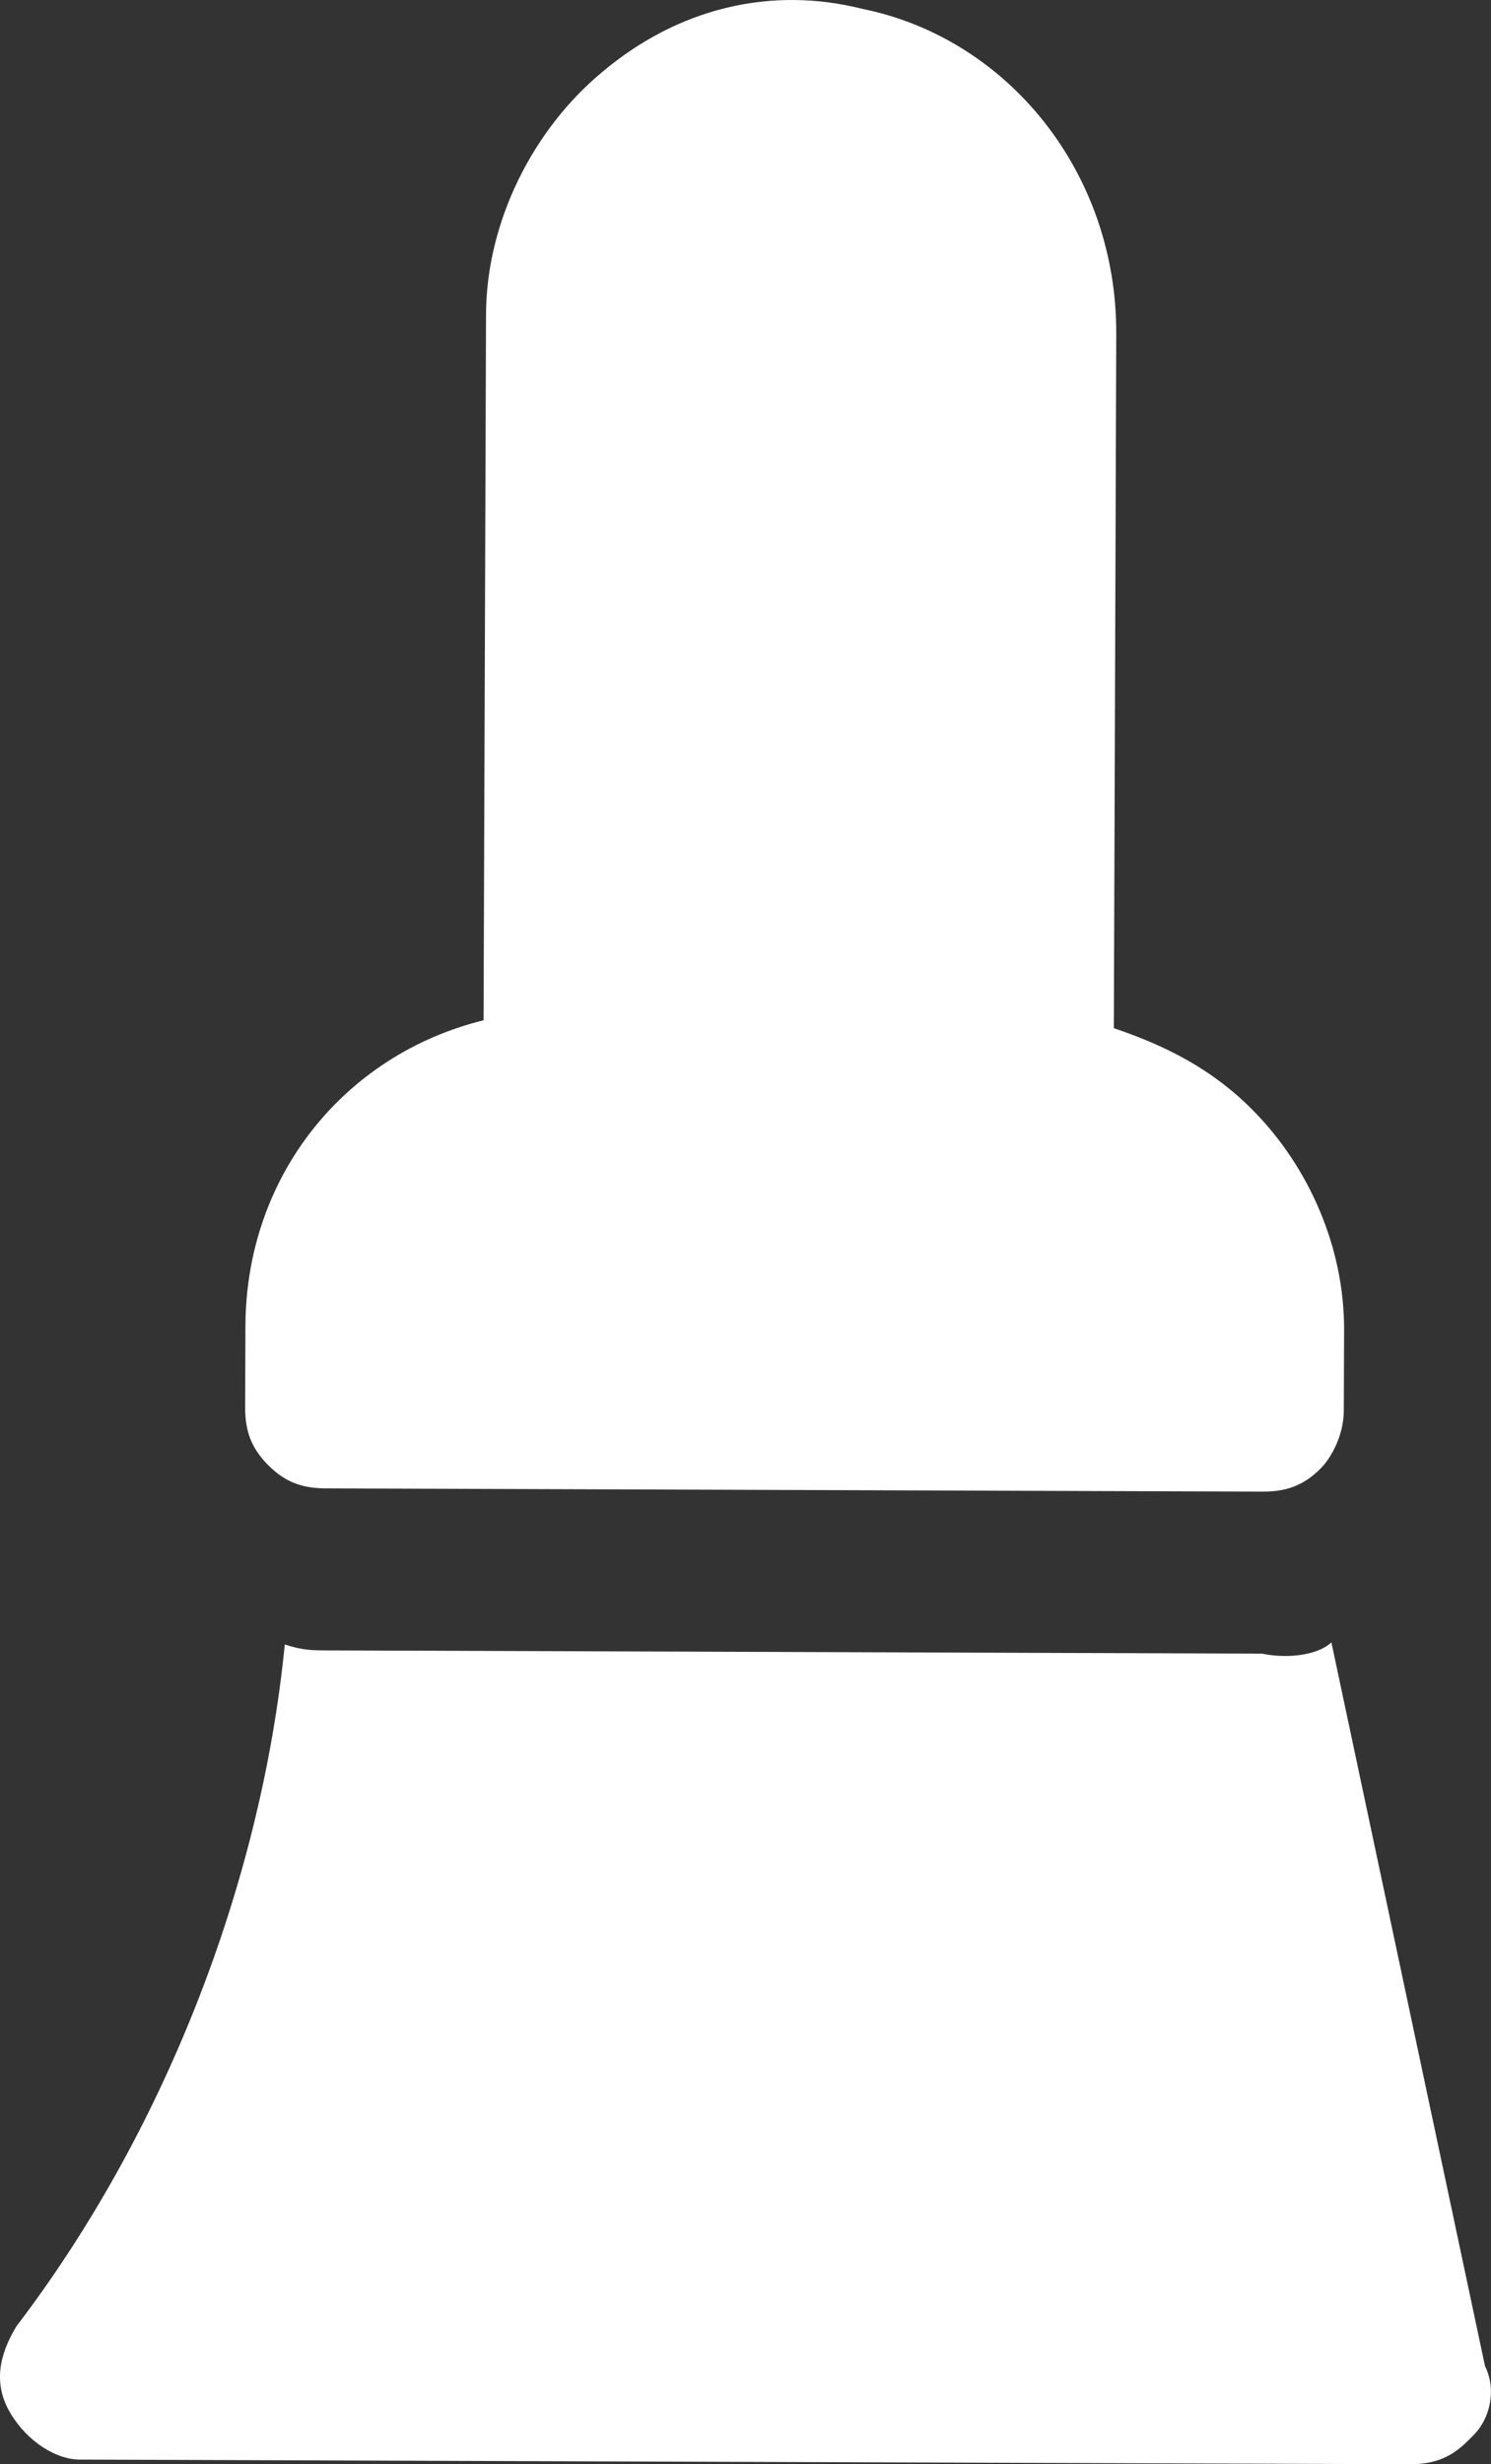 <?xml version="1.0" encoding="UTF-8"?>
<svg id="Icons" xmlns="http://www.w3.org/2000/svg" viewBox="0 0 455.81 752.87">
  <rect x="0" y="0" width="455.81" height="752.87" fill="#333333" stroke="none"/>
  <defs>
    <style>
      .cls-1 {
        fill: #ffffff;
        stroke-width: 0px;
      }
    </style>
  </defs>
  <path class="cls-1" d="M403.68,448.72c-5.32,5.28-10.63,7.03-17.7,7.01l-286.38-.99c-7.07-.02-12.37-1.81-17.65-7.13-5.28-5.32-7.03-10.63-7.01-17.7l.09-24.75c.16-45.96,30.34-82.98,72.8-93.44l.75-215.67c.1-28.28,14.34-56.52,35.61-74.12C207.24,2.56,235.55-4.41,263.81,2.75c44.16,8.99,77.61,49.77,77.44,99.26l-.74,212.13c15.89,5.36,30.01,12.48,42.34,24.9,17.62,17.74,28.14,42.52,28.05,67.27l-.09,24.75c-.02,7.07-3.58,14.13-7.13,17.65Z"/>
  <path class="cls-1" d="M385.81,505.23l-286.38-.99c-3.54-.01-7.07-.02-12.37-1.81-7.33,74.22-37.64,150.13-82.04,208.31-5.33,8.82-7.13,17.65-1.86,26.51,5.27,8.86,14.09,14.19,21.16,14.22l406.58,1.41c7.07.02,12.38-1.72,17.7-7.01l1.77-1.76c5.32-5.28,7.12-14.12,3.61-21.2l-46.96-221.14c-3.55,3.52-12.39,5.26-21.23,3.46Z"/>
</svg>